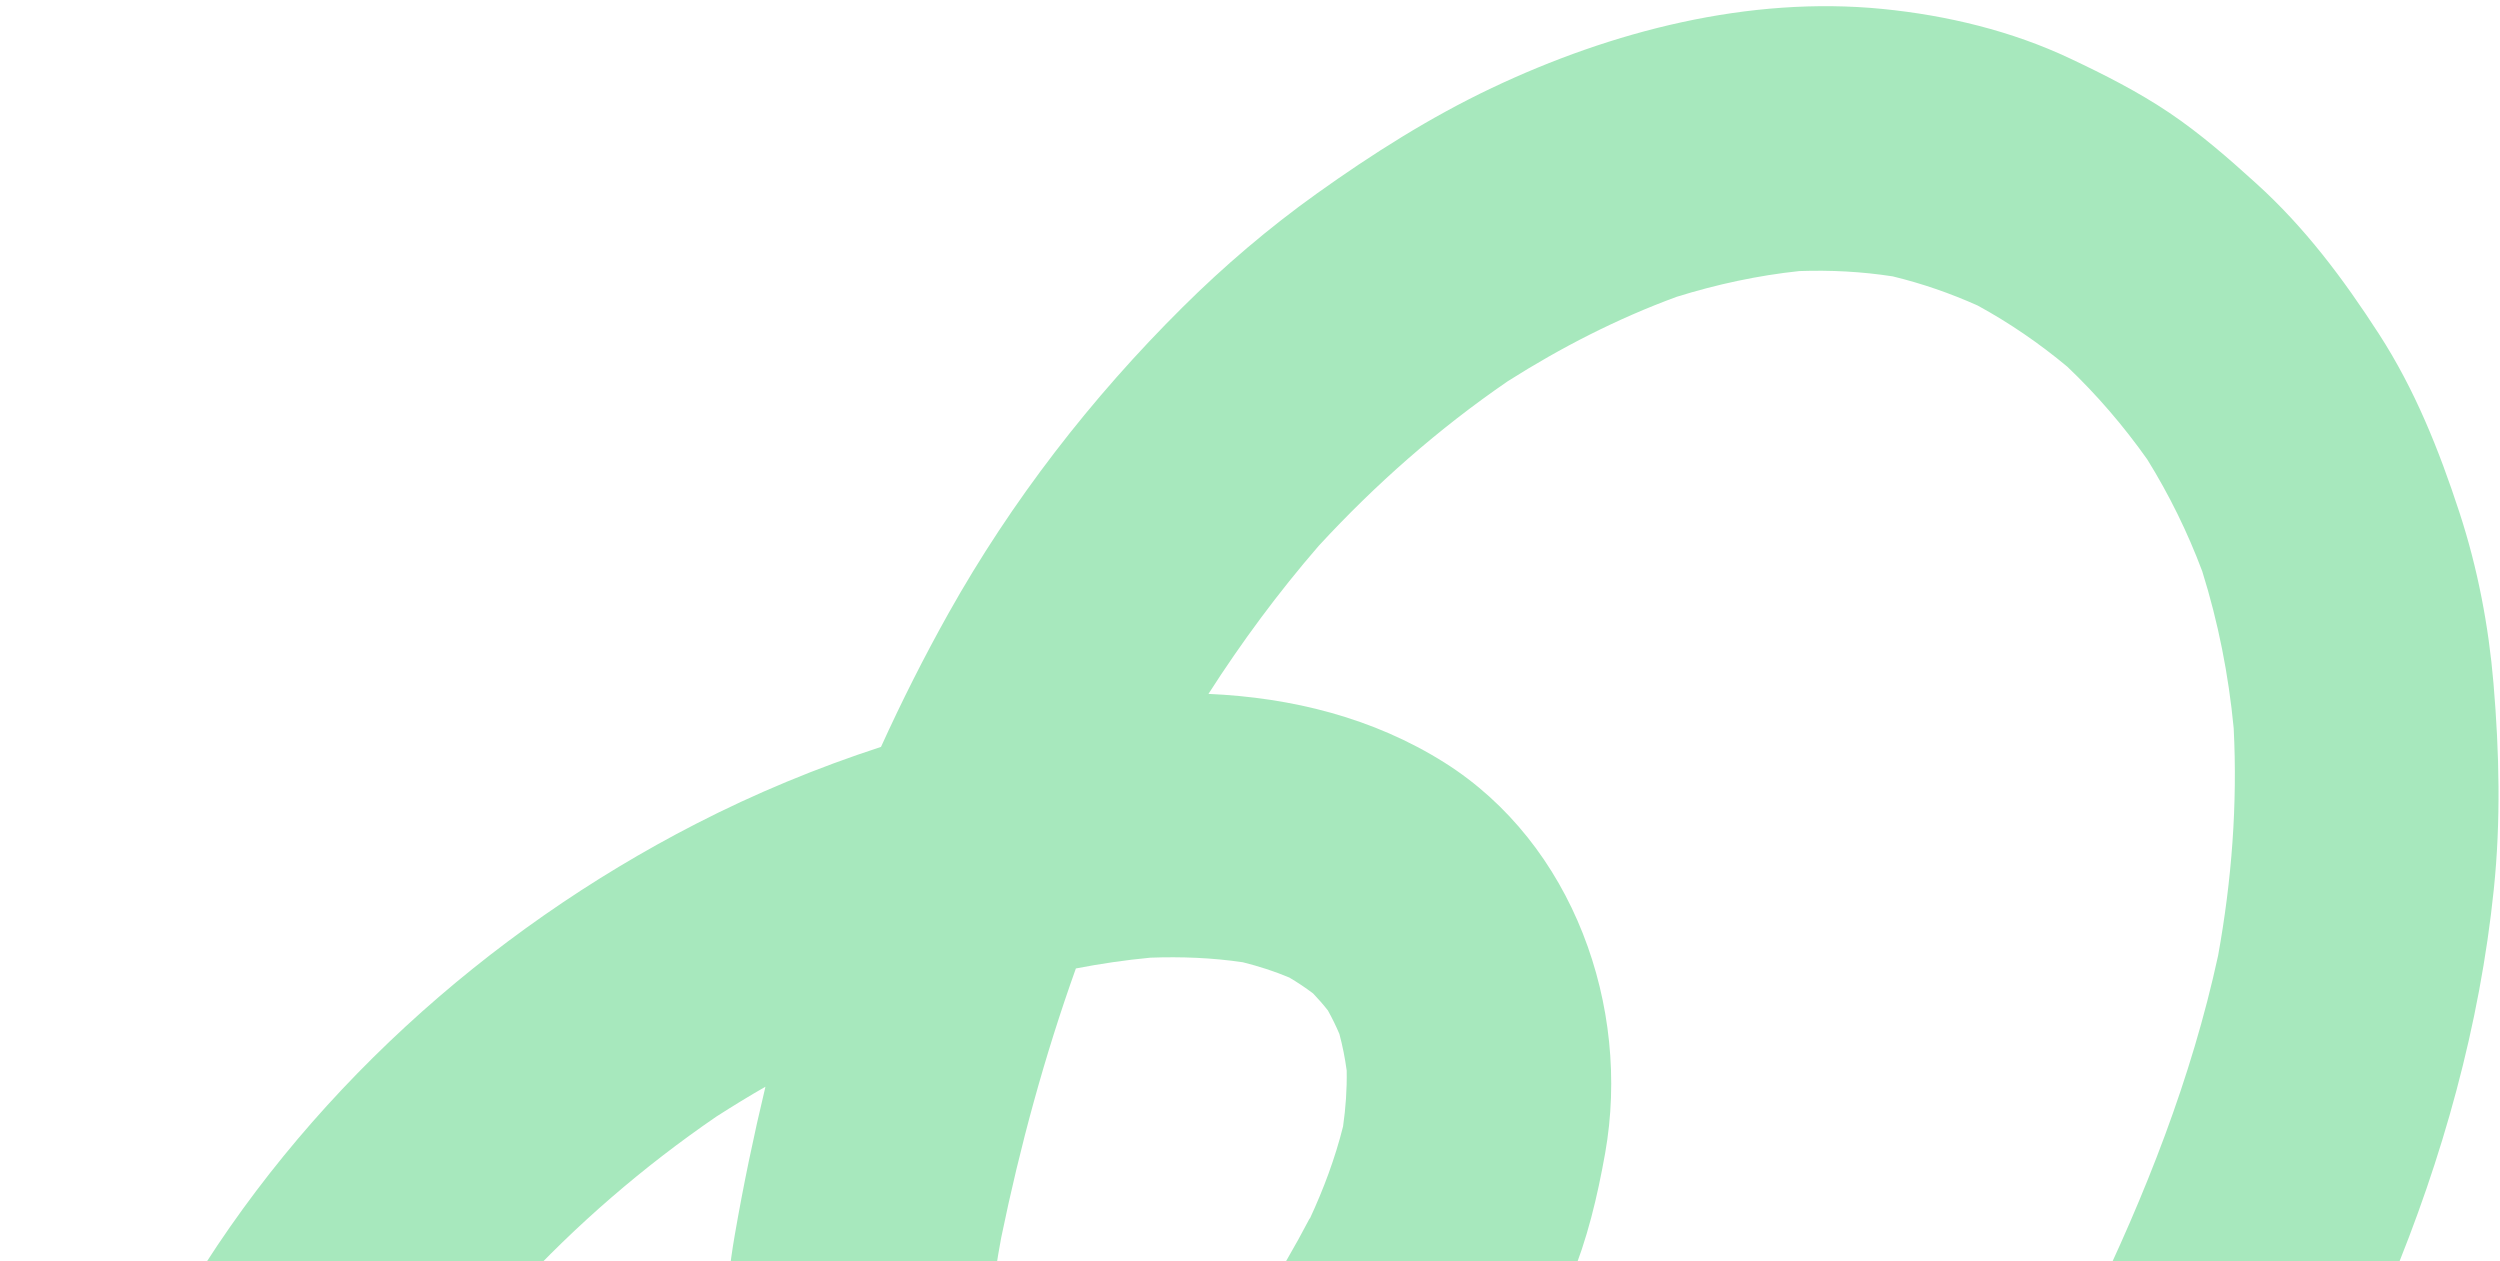 <svg width="331" height="167" viewBox="0 0 331 167" fill="none" xmlns="http://www.w3.org/2000/svg">
<path d="M24.944 309.811C29.262 308.735 33.533 306.397 35.927 302.501C38.362 298.544 39.667 293.812 38.606 289.173C37.077 282.462 36.046 275.656 35.442 268.806C34.798 256.829 35.571 244.817 37.69 233.01C40.213 221.256 44.072 209.83 49.245 198.978C54.51 188.855 60.924 179.387 68.37 170.735C76.299 162.121 85.197 154.45 94.856 147.83C96.99 146.465 99.143 145.138 101.345 143.881C99.789 150.376 98.428 156.916 97.288 163.49C95.89 171.507 95.659 179.288 96.426 187.398C97.27 196.369 100.892 205.06 106.507 212.085C108.33 214.364 110.613 216.282 112.815 218.162C114.158 219.306 115.581 220.308 117.131 221.153C119.725 222.565 122.448 223.999 125.265 224.969C128.254 225.997 131.441 226.533 134.537 227.059C139.231 227.854 144.154 227.481 148.841 226.901C153.563 226.311 158.25 224.738 162.61 222.916C167.192 221.001 171.489 218.091 175.433 215.134C178.467 212.861 181.21 210.235 183.758 207.437C190.004 200.574 195.348 193.287 200.004 185.259C202.933 180.193 205.648 174.949 207.89 169.543C210.158 164.093 211.484 158.491 212.521 152.686C215.963 133.3 208.278 111.722 191.29 100.993C181.828 95.025 171.011 92.356 160 91.871C164.399 85.002 169.251 78.446 174.597 72.27C182.119 64.109 190.477 56.75 199.628 50.475C206.687 46.001 214.149 42.172 222.007 39.291C227.299 37.649 232.717 36.473 238.23 35.889C242.367 35.745 246.499 35.958 250.593 36.591C254.458 37.527 258.219 38.829 261.848 40.455C266.062 42.756 270.026 45.479 273.712 48.551C277.638 52.286 281.169 56.404 284.3 60.829C287.204 65.516 289.639 70.465 291.576 75.635C293.698 82.4 295.067 89.363 295.74 96.416C296.257 106.501 295.474 116.587 293.677 126.518C290.164 142.731 284.043 158.225 276.813 173.13C271.742 183.182 266.24 193.013 260.652 202.783C258.285 206.911 256.995 211.32 257.973 216.111C258.81 220.231 261.642 224.85 265.283 227.094C269.196 229.503 274.028 230.916 278.611 229.772C282.837 228.718 287.348 226.388 289.594 222.462C299.342 205.436 308.886 188.171 316.457 170.033C323.407 153.374 328.321 135.747 330.179 117.756C331.123 108.654 330.909 99.634 330.143 90.531C329.496 82.842 328.037 75.215 325.637 67.869C322.914 59.547 319.733 51.577 314.964 44.206C310.252 36.918 305.188 30.134 298.727 24.29C295.046 20.955 291.344 17.709 287.22 14.931C283.085 12.15 278.635 9.895 274.129 7.769C266.371 4.092 257.757 2.025 249.234 1.183C231.542 -0.562 213.407 4.112 197.509 11.65C189.357 15.519 181.667 20.39 174.334 25.636C168.009 30.159 162.072 35.215 156.563 40.692C144.45 52.719 133.923 66.322 125.58 81.207C122.346 86.983 119.376 92.881 116.643 98.891C108.208 101.638 99.979 105.048 92.155 109.071C64.399 123.325 39.996 145.355 24.118 172.316C15.556 186.852 8.918 202.624 5.112 219.076C3.04 228.015 1.439 237.093 0.709 246.247C-0.017 255.391 0.241 264.468 0.925 273.596C1.484 281.202 2.593 288.742 4.29 296.165C5.281 300.517 7.866 304.619 11.601 307.148C15.196 309.587 20.646 310.893 24.928 309.827L24.944 309.811ZM173.404 161.307C169.524 168.733 164.949 175.933 159.554 182.346C157.227 184.776 154.739 187.024 152.032 189.018C150.378 189.997 148.671 190.852 146.899 191.59C145.353 192.004 143.798 192.32 142.212 192.54C140.837 192.547 139.471 192.463 138.109 192.305C137.251 192.066 136.417 191.782 135.585 191.467C135.087 191.16 134.605 190.838 134.13 190.496C133.728 190.064 133.342 189.615 132.972 189.151C132.562 188.399 132.194 187.619 131.858 186.839C131.41 185.112 131.086 183.364 130.867 181.589C130.715 175.643 131.474 169.721 132.556 163.878C135.046 151.786 138.289 139.843 142.446 128.223C145.714 127.593 149.005 127.108 152.312 126.797C156.399 126.646 160.496 126.805 164.54 127.401C166.643 127.927 168.701 128.585 170.706 129.426C171.796 130.072 172.848 130.768 173.855 131.534C174.54 132.253 175.196 132.994 175.814 133.785C176.37 134.788 176.882 135.829 177.334 136.891C177.763 138.484 178.079 140.102 178.302 141.742C178.346 144.218 178.172 146.684 177.821 149.142C176.766 153.357 175.248 157.414 173.42 161.355L173.404 161.307Z" fill="#A7E8BD"/>
</svg>

